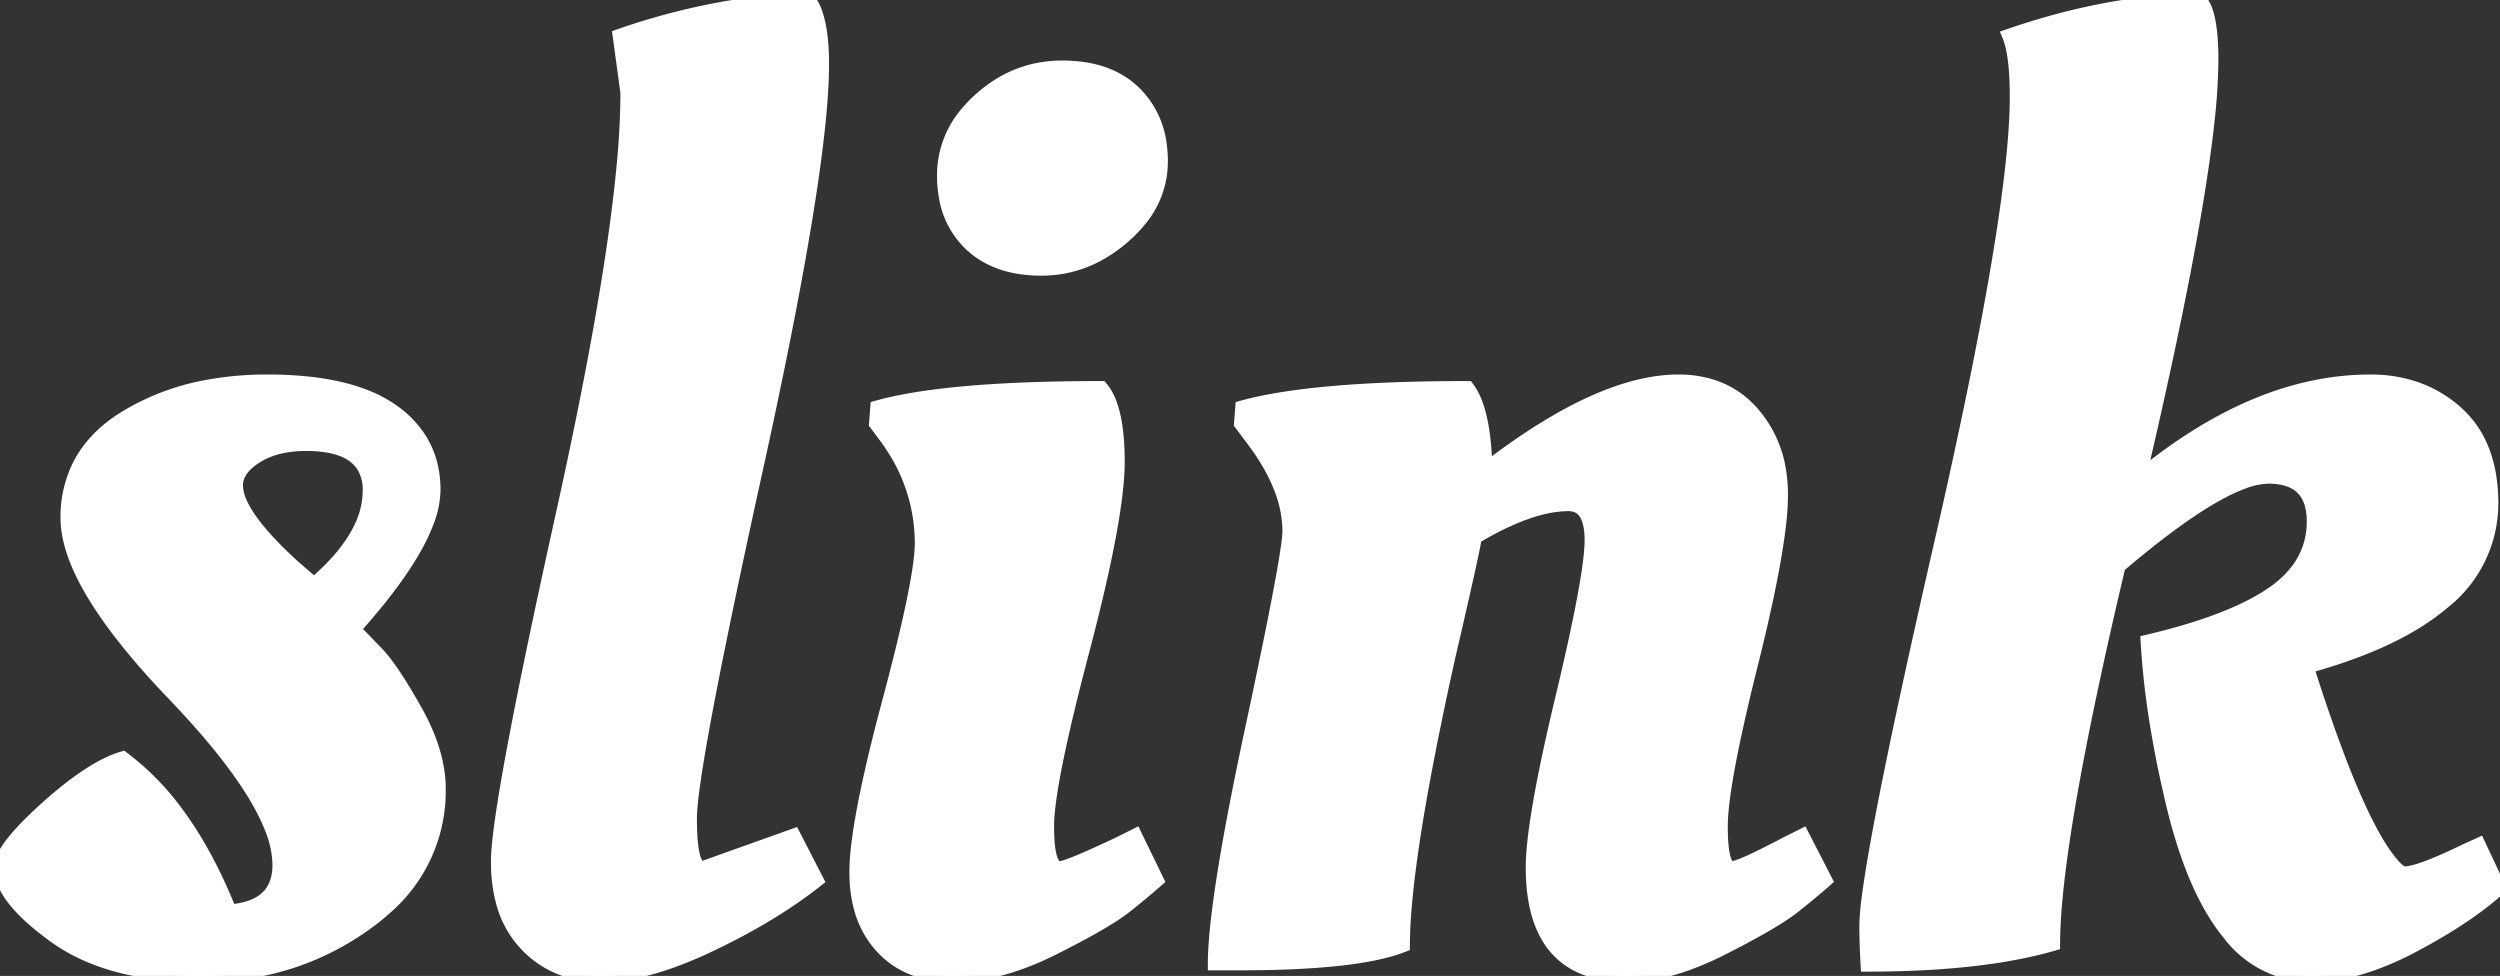 <svg width="191.1" height="74.602" viewBox="0 0 191.1 74.602" xmlns="http://www.w3.org/2000/svg">
          <rect x="0" y="0" width="191.1" height="74.602" fill="#333333" stroke="none"/>
          <g id="svgGroup" stroke-linecap="round" fill-rule="evenodd" font-size="9pt" stroke="#ffffff"
            stroke-width="0.25mm" fill="#ffffff" style="stroke:#ffffff;stroke-width:0.25mm;fill:#ffffff">
            <path
              d="M 188.4 65 L 189.5 64.5 L 191.1 67.9 Q 189.356 69.498 186.636 71.123 A 48.734 48.734 0 0 1 184.45 72.35 A 23.208 23.208 0 0 1 181.43 73.699 Q 178.915 74.6 176.7 74.6 A 7.993 7.993 0 0 1 170.333 71.375 Q 167.934 68.455 166.41 62.893 A 48.972 48.972 0 0 1 165.8 60.4 A 76.477 76.477 0 0 1 164.585 53.879 A 59.699 59.699 0 0 1 164.1 49 Q 170.025 47.611 173.165 45.665 A 13.138 13.138 0 0 0 173.65 45.35 A 8.306 8.306 0 0 0 175.411 43.77 A 6.005 6.005 0 0 0 176.8 39.85 A 4.743 4.743 0 0 0 176.628 38.514 Q 176.194 37.035 174.656 36.642 A 5.084 5.084 0 0 0 173.4 36.5 A 5.758 5.758 0 0 0 171.448 36.912 Q 168.566 37.976 163.824 41.79 A 87.338 87.338 0 0 0 162 43.3 Q 157.533 62.152 157.057 70.387 A 31.585 31.585 0 0 0 157 72.2 Q 153.097 73.336 147.531 73.665 A 81.886 81.886 0 0 1 142.7 73.8 A 64.685 64.685 0 0 1 142.632 72.389 Q 142.608 71.746 142.602 71.174 A 36.038 36.038 0 0 1 142.6 70.8 A 19.486 19.486 0 0 1 142.802 68.456 Q 143.521 62.989 146.796 48.277 A 1142.18 1142.18 0 0 1 148.35 41.4 A 531.643 531.643 0 0 0 150.59 31.194 Q 154.1 14.353 154.1 7.4 Q 154.1 4.861 153.745 3.447 A 4.99 4.99 0 0 0 153.5 2.7 Q 161.3 0 168.2 0 Q 169.024 0.824 169.094 3.999 A 27.615 27.615 0 0 1 169.1 4.6 A 44.829 44.829 0 0 1 168.798 9.326 Q 167.811 18.408 163.6 36.4 Q 172.5 29.1 181.2 29.1 A 10.508 10.508 0 0 1 184.697 29.663 A 9.227 9.227 0 0 1 187.8 31.5 Q 190.407 33.817 190.497 38.186 A 15.292 15.292 0 0 1 190.5 38.5 A 9.689 9.689 0 0 1 186.751 46.119 Q 183.453 48.921 177.254 50.756 A 49.662 49.662 0 0 1 176.4 51 Q 179.645 61.227 182.116 64.975 A 13.352 13.352 0 0 0 182.2 65.1 Q 183.057 66.347 183.55 66.622 A 0.525 0.525 0 0 0 183.8 66.7 A 2.76 2.76 0 0 0 184.396 66.619 Q 185.361 66.398 187.171 65.578 A 50.625 50.625 0 0 0 188.4 65 Z M 94.7 73.7 L 92.8 73.7 Q 92.8 69 95.65 55.7 Q 98.001 44.727 98.413 41.582 A 8.435 8.435 0 0 0 98.5 40.6 A 9.004 9.004 0 0 0 97.885 37.418 Q 97.427 36.203 96.629 34.938 A 19.208 19.208 0 0 0 95.7 33.6 L 94.8 32.4 L 94.9 31.1 Q 100.3 29.6 112.2 29.6 A 4.845 4.845 0 0 1 112.866 30.856 Q 113.53 32.636 113.6 35.8 Q 122.3 29.1 128.3 29.1 A 8.366 8.366 0 0 1 130.974 29.509 A 6.89 6.89 0 0 1 134.05 31.6 A 8.816 8.816 0 0 1 136.104 36.324 A 11.828 11.828 0 0 1 136.2 37.85 A 20.194 20.194 0 0 1 136.056 40.066 Q 135.645 43.725 134.055 50.176 A 191.513 191.513 0 0 1 133.9 50.8 Q 131.916 58.737 131.643 62.171 A 12.51 12.51 0 0 0 131.6 63.15 Q 131.6 66.3 132.4 66.3 A 1.243 1.243 0 0 0 132.73 66.233 Q 133.502 65.997 135.595 64.923 A 96.712 96.712 0 0 0 136.6 64.4 L 137.8 63.8 L 139.6 67.3 Q 138.795 68.016 137.51 69.051 A 111.271 111.271 0 0 1 137.2 69.3 Q 135.712 70.49 131.716 72.517 A 104.951 104.951 0 0 1 131.65 72.55 A 23.519 23.519 0 0 1 128.966 73.717 Q 127.511 74.238 126.184 74.451 A 11.229 11.229 0 0 1 124.4 74.6 A 9.176 9.176 0 0 1 121.379 74.144 Q 117.297 72.723 117.109 66.876 A 17.898 17.898 0 0 1 117.1 66.3 Q 117.1 63.06 119.028 54.763 A 213.147 213.147 0 0 1 119.35 53.4 Q 121.6 44 121.6 41.3 A 6.417 6.417 0 0 0 121.54 40.382 Q 121.281 38.6 119.9 38.6 A 8.716 8.716 0 0 0 117.7 38.909 Q 115.686 39.436 113.204 40.864 A 31.08 31.08 0 0 0 112.8 41.1 A 32.79 32.79 0 0 1 112.638 41.934 Q 112.181 44.169 110.8 50.1 A 289.076 289.076 0 0 0 109.279 57.323 Q 107.39 66.952 107.304 71.843 A 25.946 25.946 0 0 0 107.3 72.3 Q 103.8 73.7 94.7 73.7 Z M 47.9 7.1 L 47.3 2.7 A 52.324 52.324 0 0 1 54.622 0.718 A 38.923 38.923 0 0 1 61.9 0 A 4.037 4.037 0 0 1 62.417 1.048 Q 62.9 2.466 62.9 4.9 Q 62.9 11.464 59.5 28.095 A 533.251 533.251 0 0 1 57.85 35.85 Q 52.8 58.8 52.8 62.55 A 24.458 24.458 0 0 0 52.822 63.63 Q 52.927 65.998 53.536 66.266 A 0.402 0.402 0 0 0 53.7 66.3 L 60.7 63.8 L 62.5 67.3 Q 59.153 69.958 54.401 72.228 A 58.36 58.36 0 0 1 54.25 72.3 A 31.895 31.895 0 0 1 51.355 73.513 Q 49.851 74.052 48.508 74.324 A 12.925 12.925 0 0 1 45.95 74.6 A 8.476 8.476 0 0 1 43.07 74.128 A 7.405 7.405 0 0 1 40.25 72.3 A 7.536 7.536 0 0 1 38.371 68.917 Q 38.052 67.73 38.007 66.318 A 14.737 14.737 0 0 1 38 65.85 Q 38 62.305 41.612 45.48 A 969.078 969.078 0 0 1 42.95 39.35 Q 46.624 22.762 47.571 13.032 A 62.157 62.157 0 0 0 47.9 7.1 Z M 29.501 69.43 A 11.845 11.845 0 0 0 33.6 60.3 A 9.092 9.092 0 0 0 33.544 59.303 Q 33.284 56.938 31.8 54.3 A 54.605 54.605 0 0 0 30.956 52.849 Q 29.729 50.817 28.9 49.95 A 216.633 216.633 0 0 0 28.672 49.712 Q 27.726 48.726 27.1 48.1 Q 31.484 43.213 32.717 39.849 A 7.034 7.034 0 0 0 33.2 37.45 A 9.059 9.059 0 0 0 33.196 37.172 Q 33.132 35.103 32.116 33.51 A 7.752 7.752 0 0 0 30 31.35 Q 27.7 29.733 23.773 29.278 A 28.963 28.963 0 0 0 20.45 29.1 A 25.086 25.086 0 0 0 15.946 29.487 A 18.37 18.37 0 0 0 9.6 31.85 Q 7.174 33.332 6.056 35.469 A 8.774 8.774 0 0 0 5.1 39.6 Q 5.1 44.6 13.2 53.05 A 82.936 82.936 0 0 1 13.748 53.628 Q 19.161 59.384 20.694 63.297 A 7.771 7.771 0 0 1 21.3 66.1 Q 21.3 68.6 19.042 69.33 A 6.37 6.37 0 0 1 17.6 69.6 Q 15.85 65.225 13.562 62.136 A 20.073 20.073 0 0 0 9.4 57.9 Q 7 58.6 3.5 61.75 A 36.419 36.419 0 0 0 2.667 62.523 Q 0 65.078 0 66.3 A 3.249 3.249 0 0 0 0.375 67.745 Q 1.247 69.501 4.15 71.6 A 13.509 13.509 0 0 0 6.588 72.993 Q 8.525 73.854 10.915 74.254 A 27.235 27.235 0 0 0 15.4 74.6 Q 22.5 74.6 28.05 70.6 A 16.671 16.671 0 0 0 29.501 69.43 Z M 85.6 64.4 L 86.8 63.8 L 88.5 67.3 Q 87.695 68.016 86.41 69.051 A 111.271 111.271 0 0 1 86.1 69.3 Q 84.6 70.5 80.5 72.55 Q 77.025 74.288 73.98 74.552 A 12.467 12.467 0 0 1 72.9 74.6 A 9.18 9.18 0 0 1 70.578 74.322 A 6.475 6.475 0 0 1 67.4 72.45 A 7.228 7.228 0 0 1 65.664 69.104 Q 65.4 67.976 65.4 66.65 A 17.946 17.946 0 0 1 65.547 64.548 Q 65.961 61.104 67.547 54.989 A 185.134 185.134 0 0 1 67.9 53.65 Q 70.4 44.3 70.4 41.5 A 13.32 13.32 0 0 0 68.228 34.24 A 16.434 16.434 0 0 0 67.8 33.6 L 66.9 32.4 L 67 31.1 Q 71.234 29.902 79.68 29.661 A 158.859 158.859 0 0 1 84.2 29.6 A 3.949 3.949 0 0 1 84.872 30.765 Q 85.328 31.938 85.453 33.801 A 22.477 22.477 0 0 1 85.5 35.3 Q 85.5 39.5 82.8 49.75 Q 80.502 58.475 80.16 62.056 A 11.698 11.698 0 0 0 80.1 63.15 Q 80.1 65.412 80.564 66.05 A 0.53 0.53 0 0 0 81 66.3 A 1.394 1.394 0 0 0 81.345 66.233 Q 82.166 65.997 84.485 64.923 A 124.272 124.272 0 0 0 85.6 64.4 Z M 72.241 15.058 A 6.488 6.488 0 0 0 74.1 18.65 A 6.321 6.321 0 0 0 74.434 18.953 Q 76.384 20.6 79.6 20.6 Q 83.1 20.6 85.95 18.1 A 10.212 10.212 0 0 0 87.095 16.929 A 7.021 7.021 0 0 0 88.8 12.35 A 9.363 9.363 0 0 0 88.704 10.988 A 6.722 6.722 0 0 0 86.8 7.1 Q 84.8 5.1 81.2 5.1 Q 77.6 5.1 74.85 7.6 A 10.283 10.283 0 0 0 74.022 8.442 A 7.338 7.338 0 0 0 72.1 13.4 A 9.323 9.323 0 0 0 72.241 15.058 Z M 22.5 43.3 L 24 44.6 A 18.17 18.17 0 0 0 25.935 42.695 Q 26.855 41.628 27.401 40.571 A 6.644 6.644 0 0 0 28.2 37.5 A 3.56 3.56 0 0 0 27.841 35.848 Q 27.08 34.372 24.703 34.075 A 10.528 10.528 0 0 0 23.4 34 Q 21.459 34 20.088 34.676 A 5.264 5.264 0 0 0 19.6 34.95 A 4.827 4.827 0 0 0 18.913 35.468 Q 18.572 35.782 18.374 36.121 A 1.909 1.909 0 0 0 18.1 37.1 A 3.277 3.277 0 0 0 18.41 38.396 Q 19.269 40.363 22.5 43.3 Z"
              vector-effect="non-scaling-stroke" />
          </g>
  </svg>
